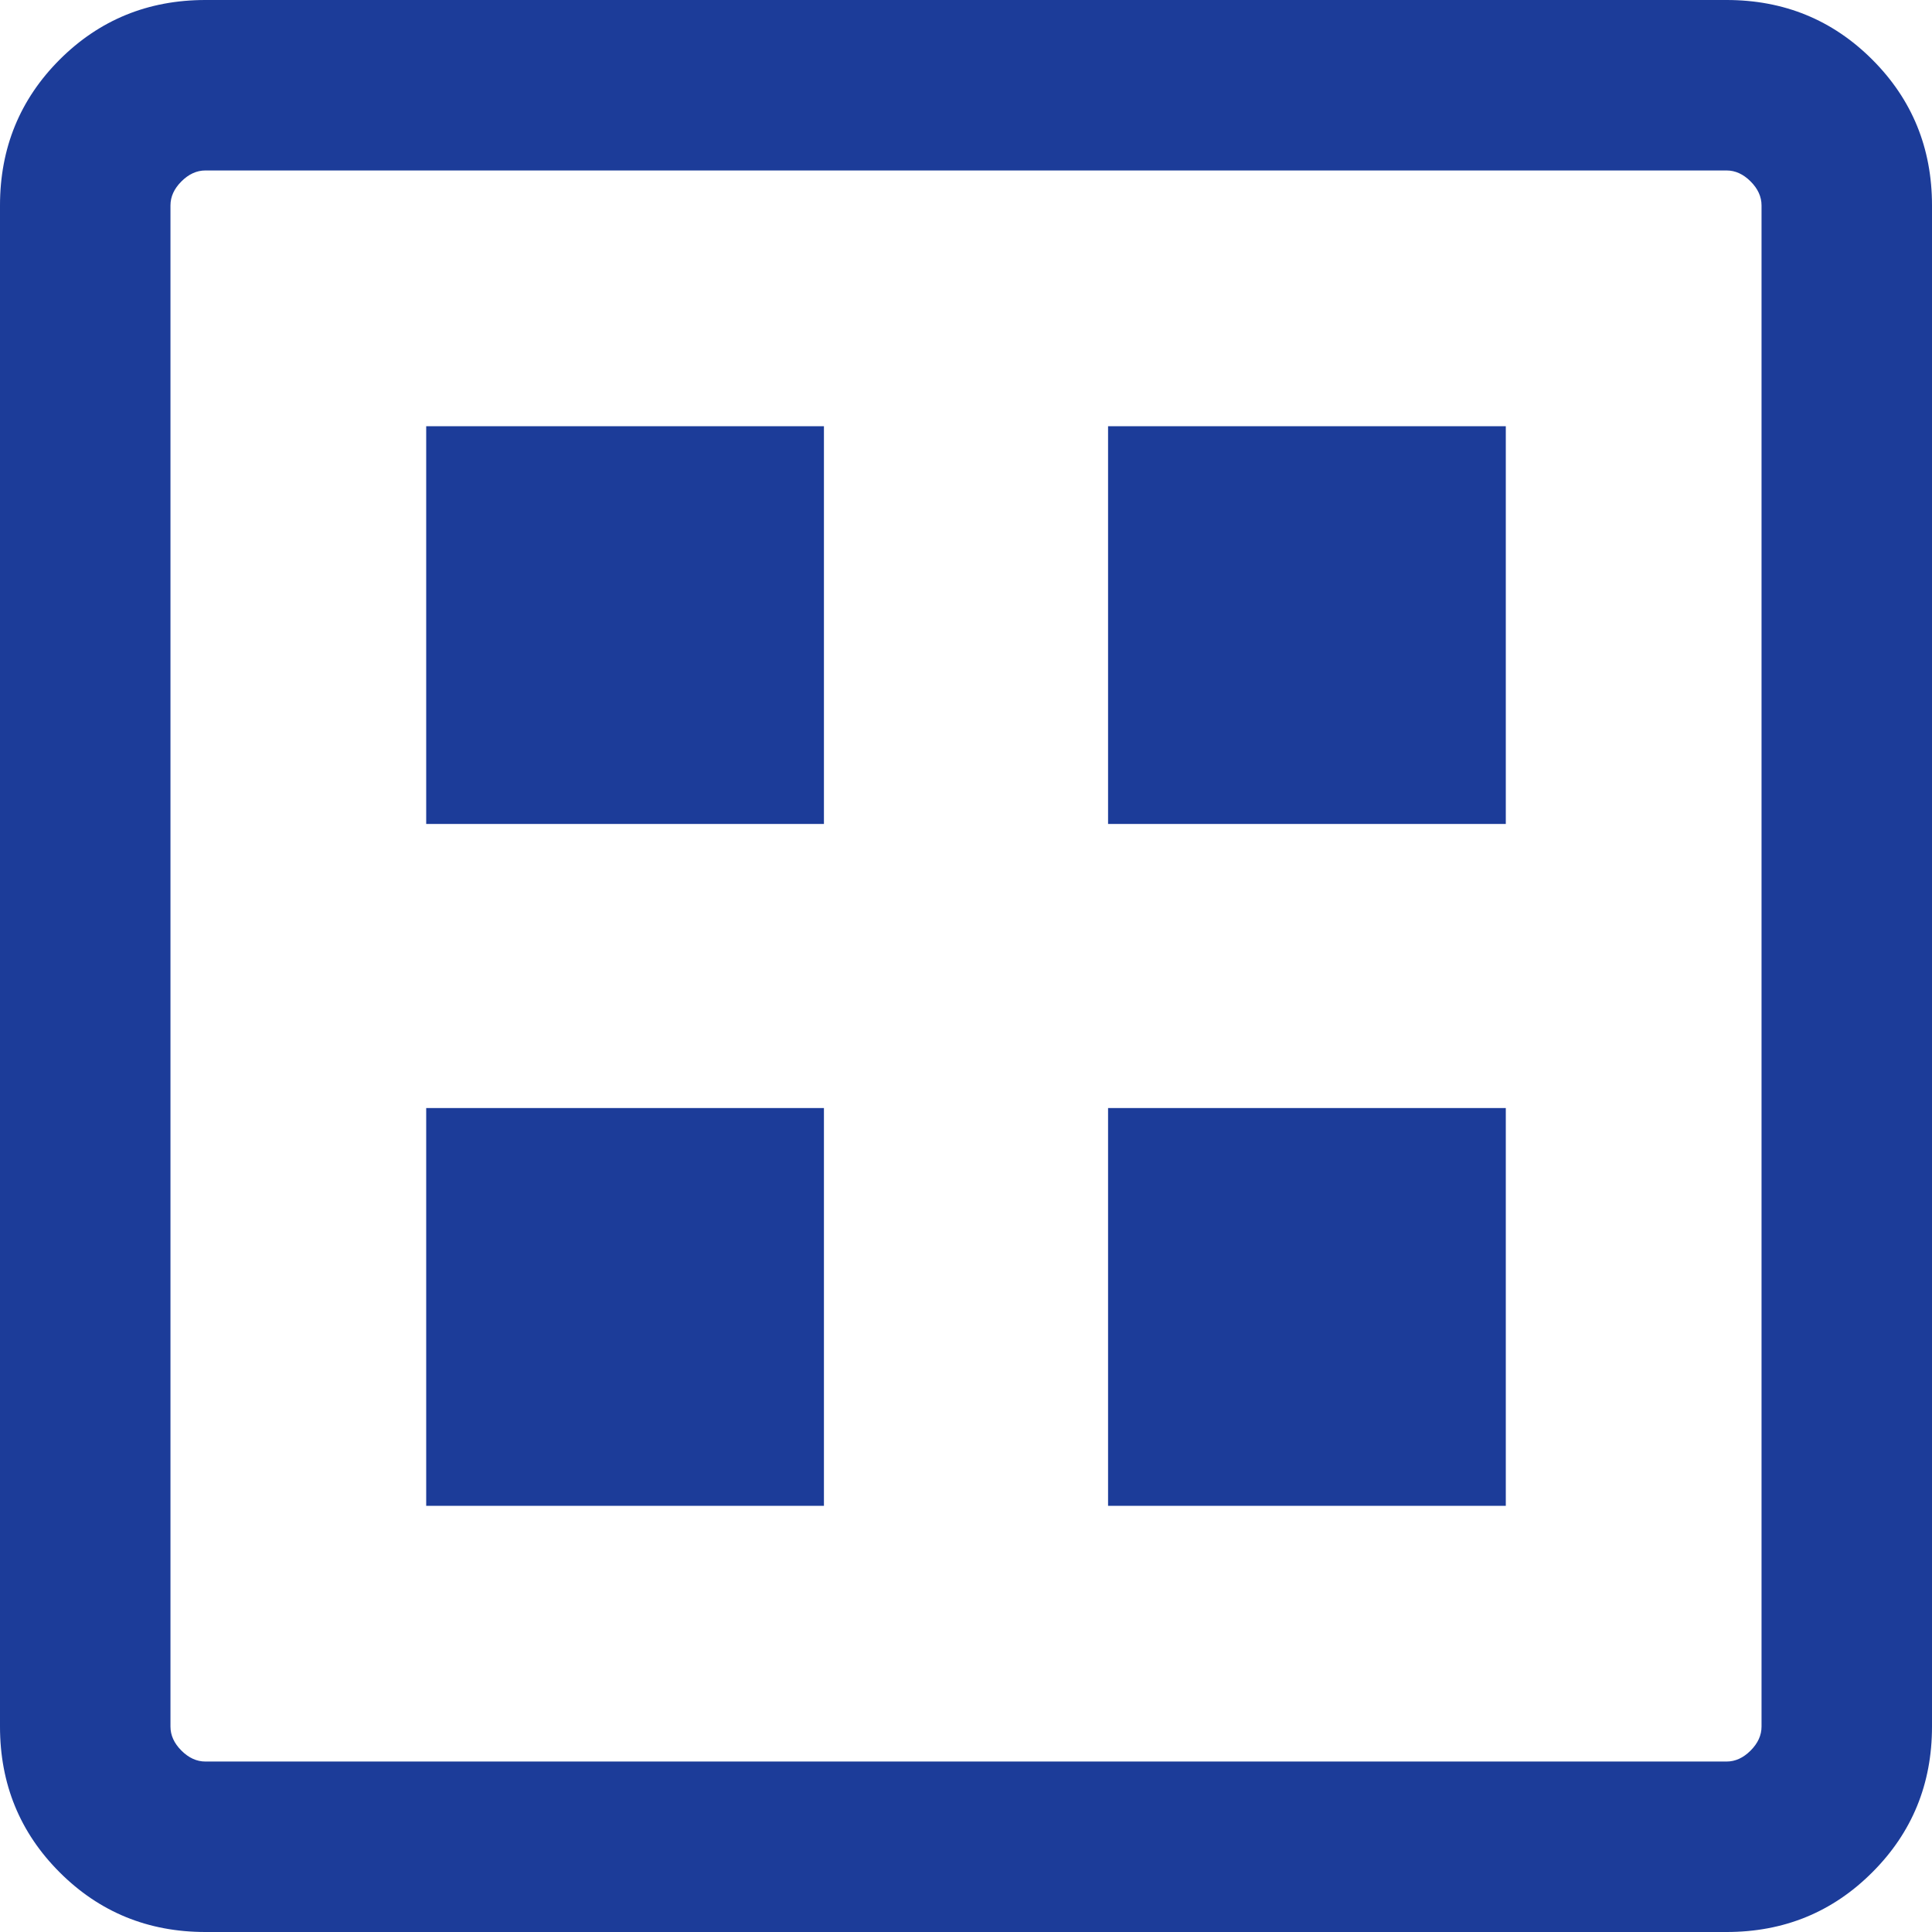 <svg width="30" height="30" viewBox="0 0 30 30" fill="none" xmlns="http://www.w3.org/2000/svg">
<path d="M6.618 23.382H12.794V17.206H6.618V23.382ZM17.206 23.382H23.382V17.206H17.206V23.382ZM6.618 12.794H12.794V6.618H6.618V12.794ZM17.206 12.794H23.382V6.618H17.206V12.794ZM3.19 30C2.299 30 1.544 29.691 0.926 29.073C0.309 28.456 0 27.701 0 26.81V3.19C0 2.299 0.309 1.544 0.926 0.926C1.544 0.309 2.299 0 3.19 0H26.81C27.701 0 28.456 0.309 29.073 0.926C29.691 1.544 30 2.299 30 3.19V26.81C30 27.701 29.691 28.456 29.073 29.073C28.456 29.691 27.701 30 26.81 30H3.19ZM3.19 27.353H26.81C26.946 27.353 27.07 27.296 27.183 27.183C27.296 27.07 27.353 26.946 27.353 26.81V3.19C27.353 3.054 27.296 2.93 27.183 2.817C27.07 2.704 26.946 2.647 26.81 2.647H3.19C3.054 2.647 2.93 2.704 2.817 2.817C2.704 2.93 2.647 3.054 2.647 3.19V26.81C2.647 26.946 2.704 27.07 2.817 27.183C2.93 27.296 3.054 27.353 3.19 27.353Z" fill="#1C3C99"/>
</svg>
